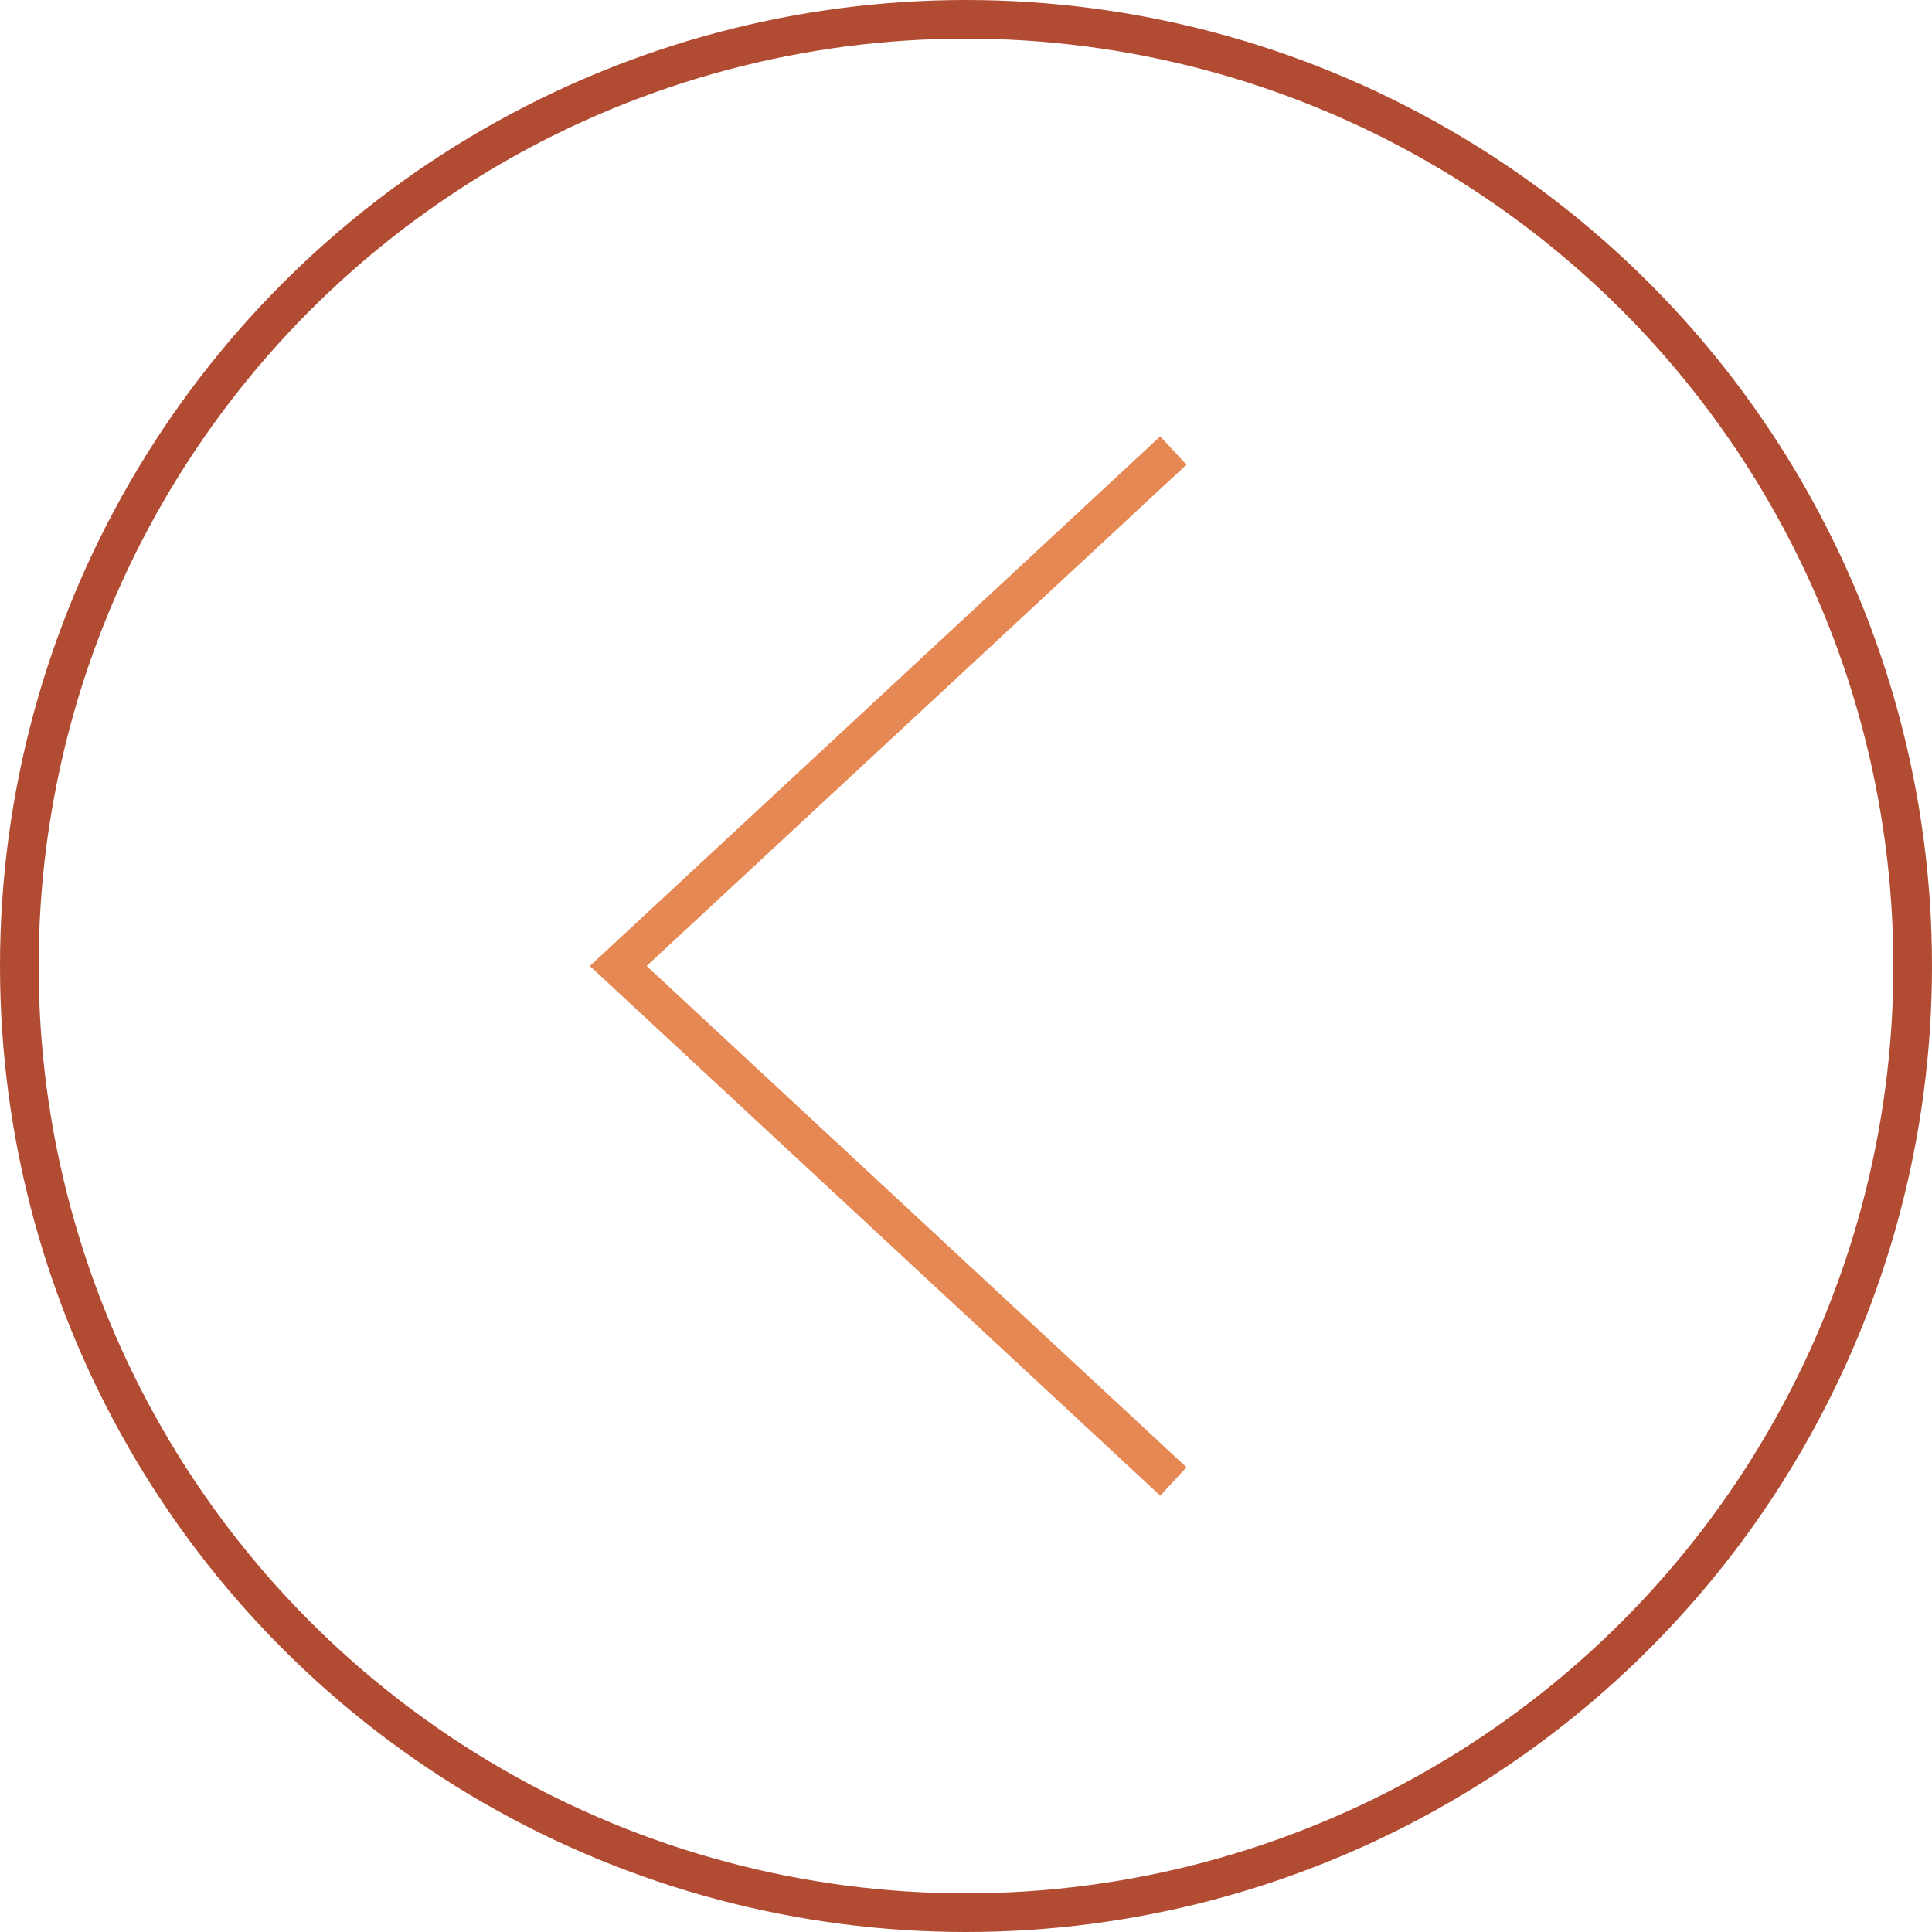 <svg width="50" height="50" viewBox="0 0 50 50" fill="none" xmlns="http://www.w3.org/2000/svg">
<path d="M30 12L16 25L30 38" stroke="#E68854" stroke-linecap="square"/>
<circle cx="25" cy="25" r="24.5" transform="rotate(-180 25 25)" stroke="#B14C33"/>
</svg>

